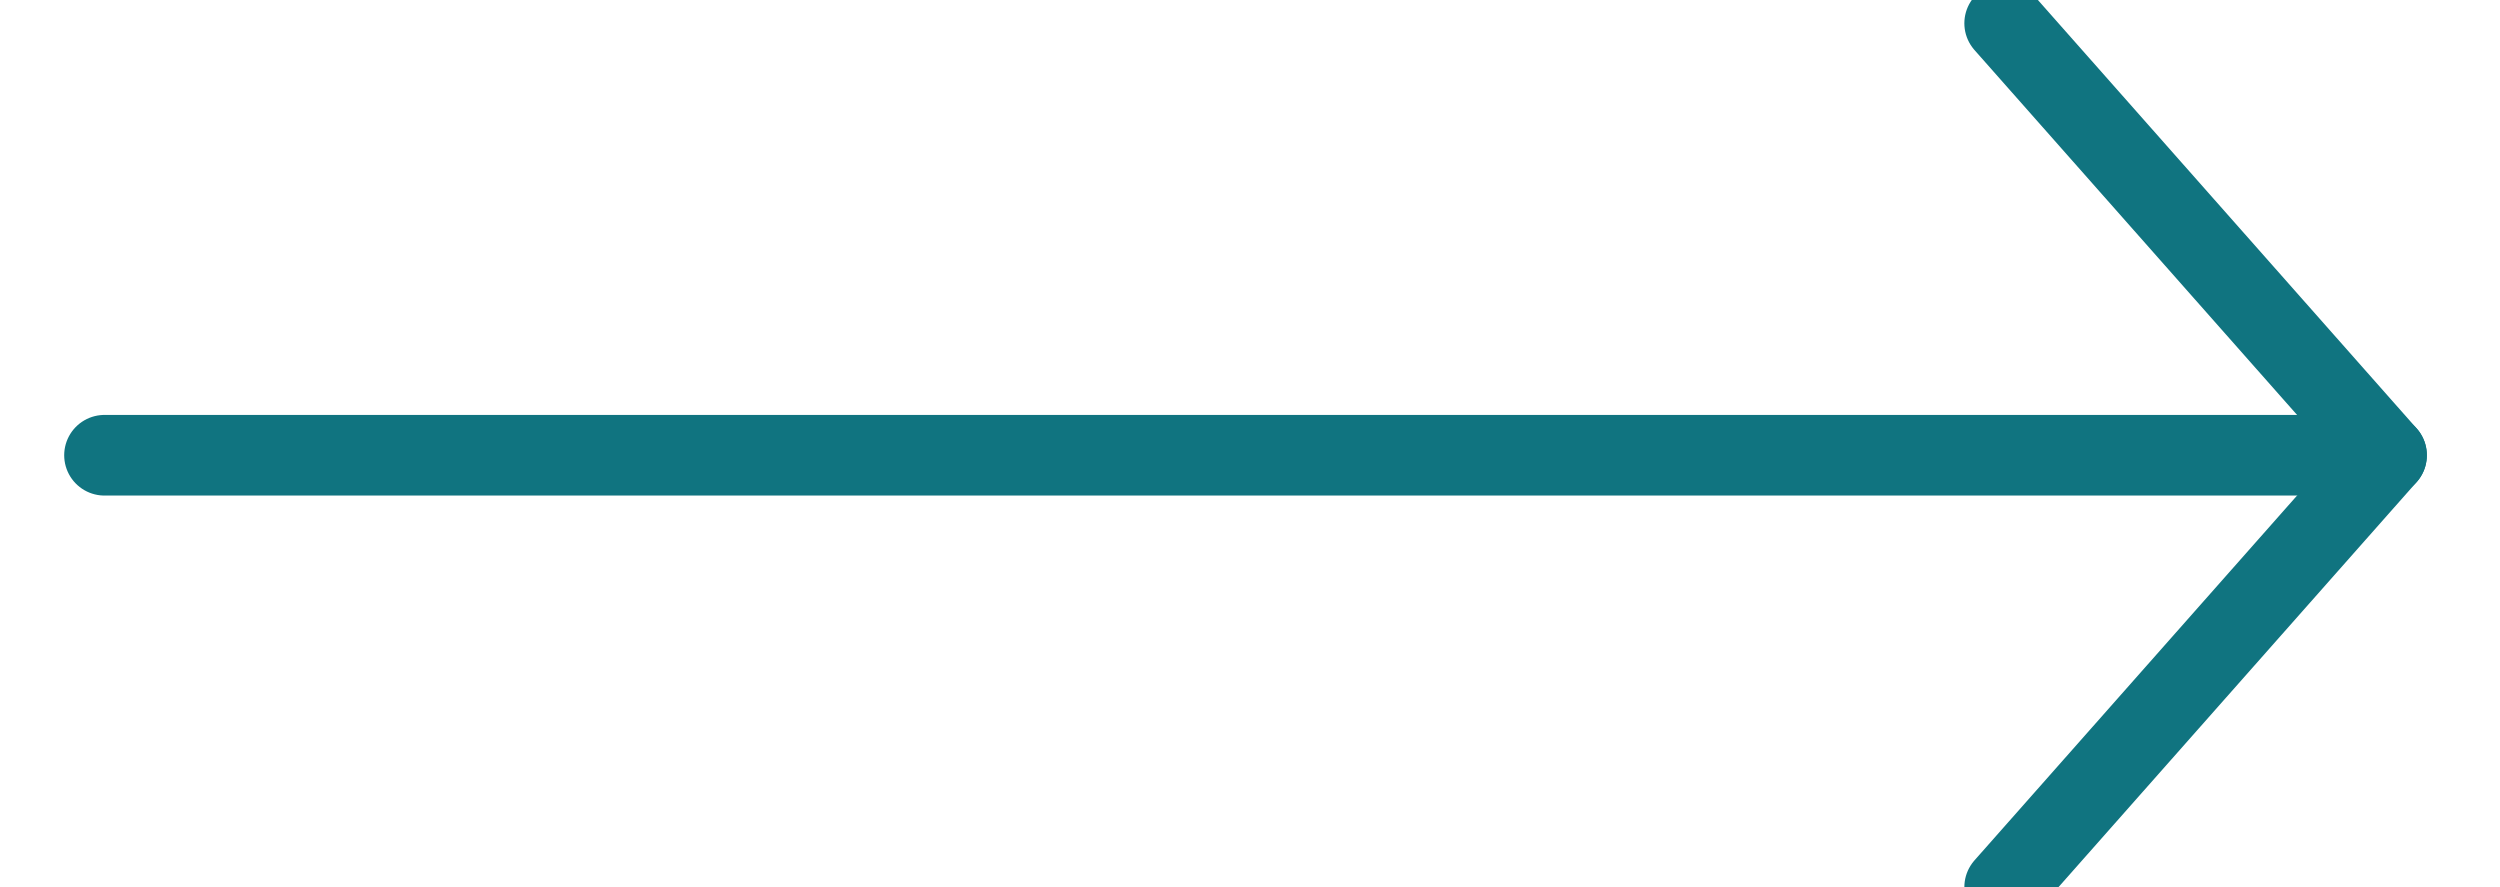 <?xml version="1.0" encoding="UTF-8"?>
<svg width="31px" height="11px" viewBox="0 0 31 11" version="1.1" xmlns="http://www.w3.org/2000/svg" xmlns:xlink="http://www.w3.org/1999/xlink">
    <!-- Generator: sketchtool 53.2 (72643) - https://sketchapp.com -->
    <title>5889F0C8-652A-4319-B482-296069C88F51@1x</title>
    <desc>Created with sketchtool.</desc>
    <g id="Desktop" stroke="none" stroke-width="1" fill="none" fill-rule="evenodd" stroke-linecap="round" stroke-linejoin="round">
        <g id="Homepage" transform="translate(-764, -391)" stroke="#107480">
            <g id="Banner" transform="translate(0, 120)">
                <g id="Link-/-White" transform="translate(639, 262)">
                    <g id="Icon-/-Green-Arrow" transform="translate(126, 1)">
                        <g id="Green-Arrow" transform="translate(0, 8)">
                            <polyline id="Stroke-1" points="23.858 11 28.593 5.645 23.858 0.289"></polyline>
                            <path d="M28.593,5.645 L0.296,5.645" id="Stroke-3"></path>
                        </g>
                    </g>
                </g>
            </g>
        </g>
    </g>
</svg>